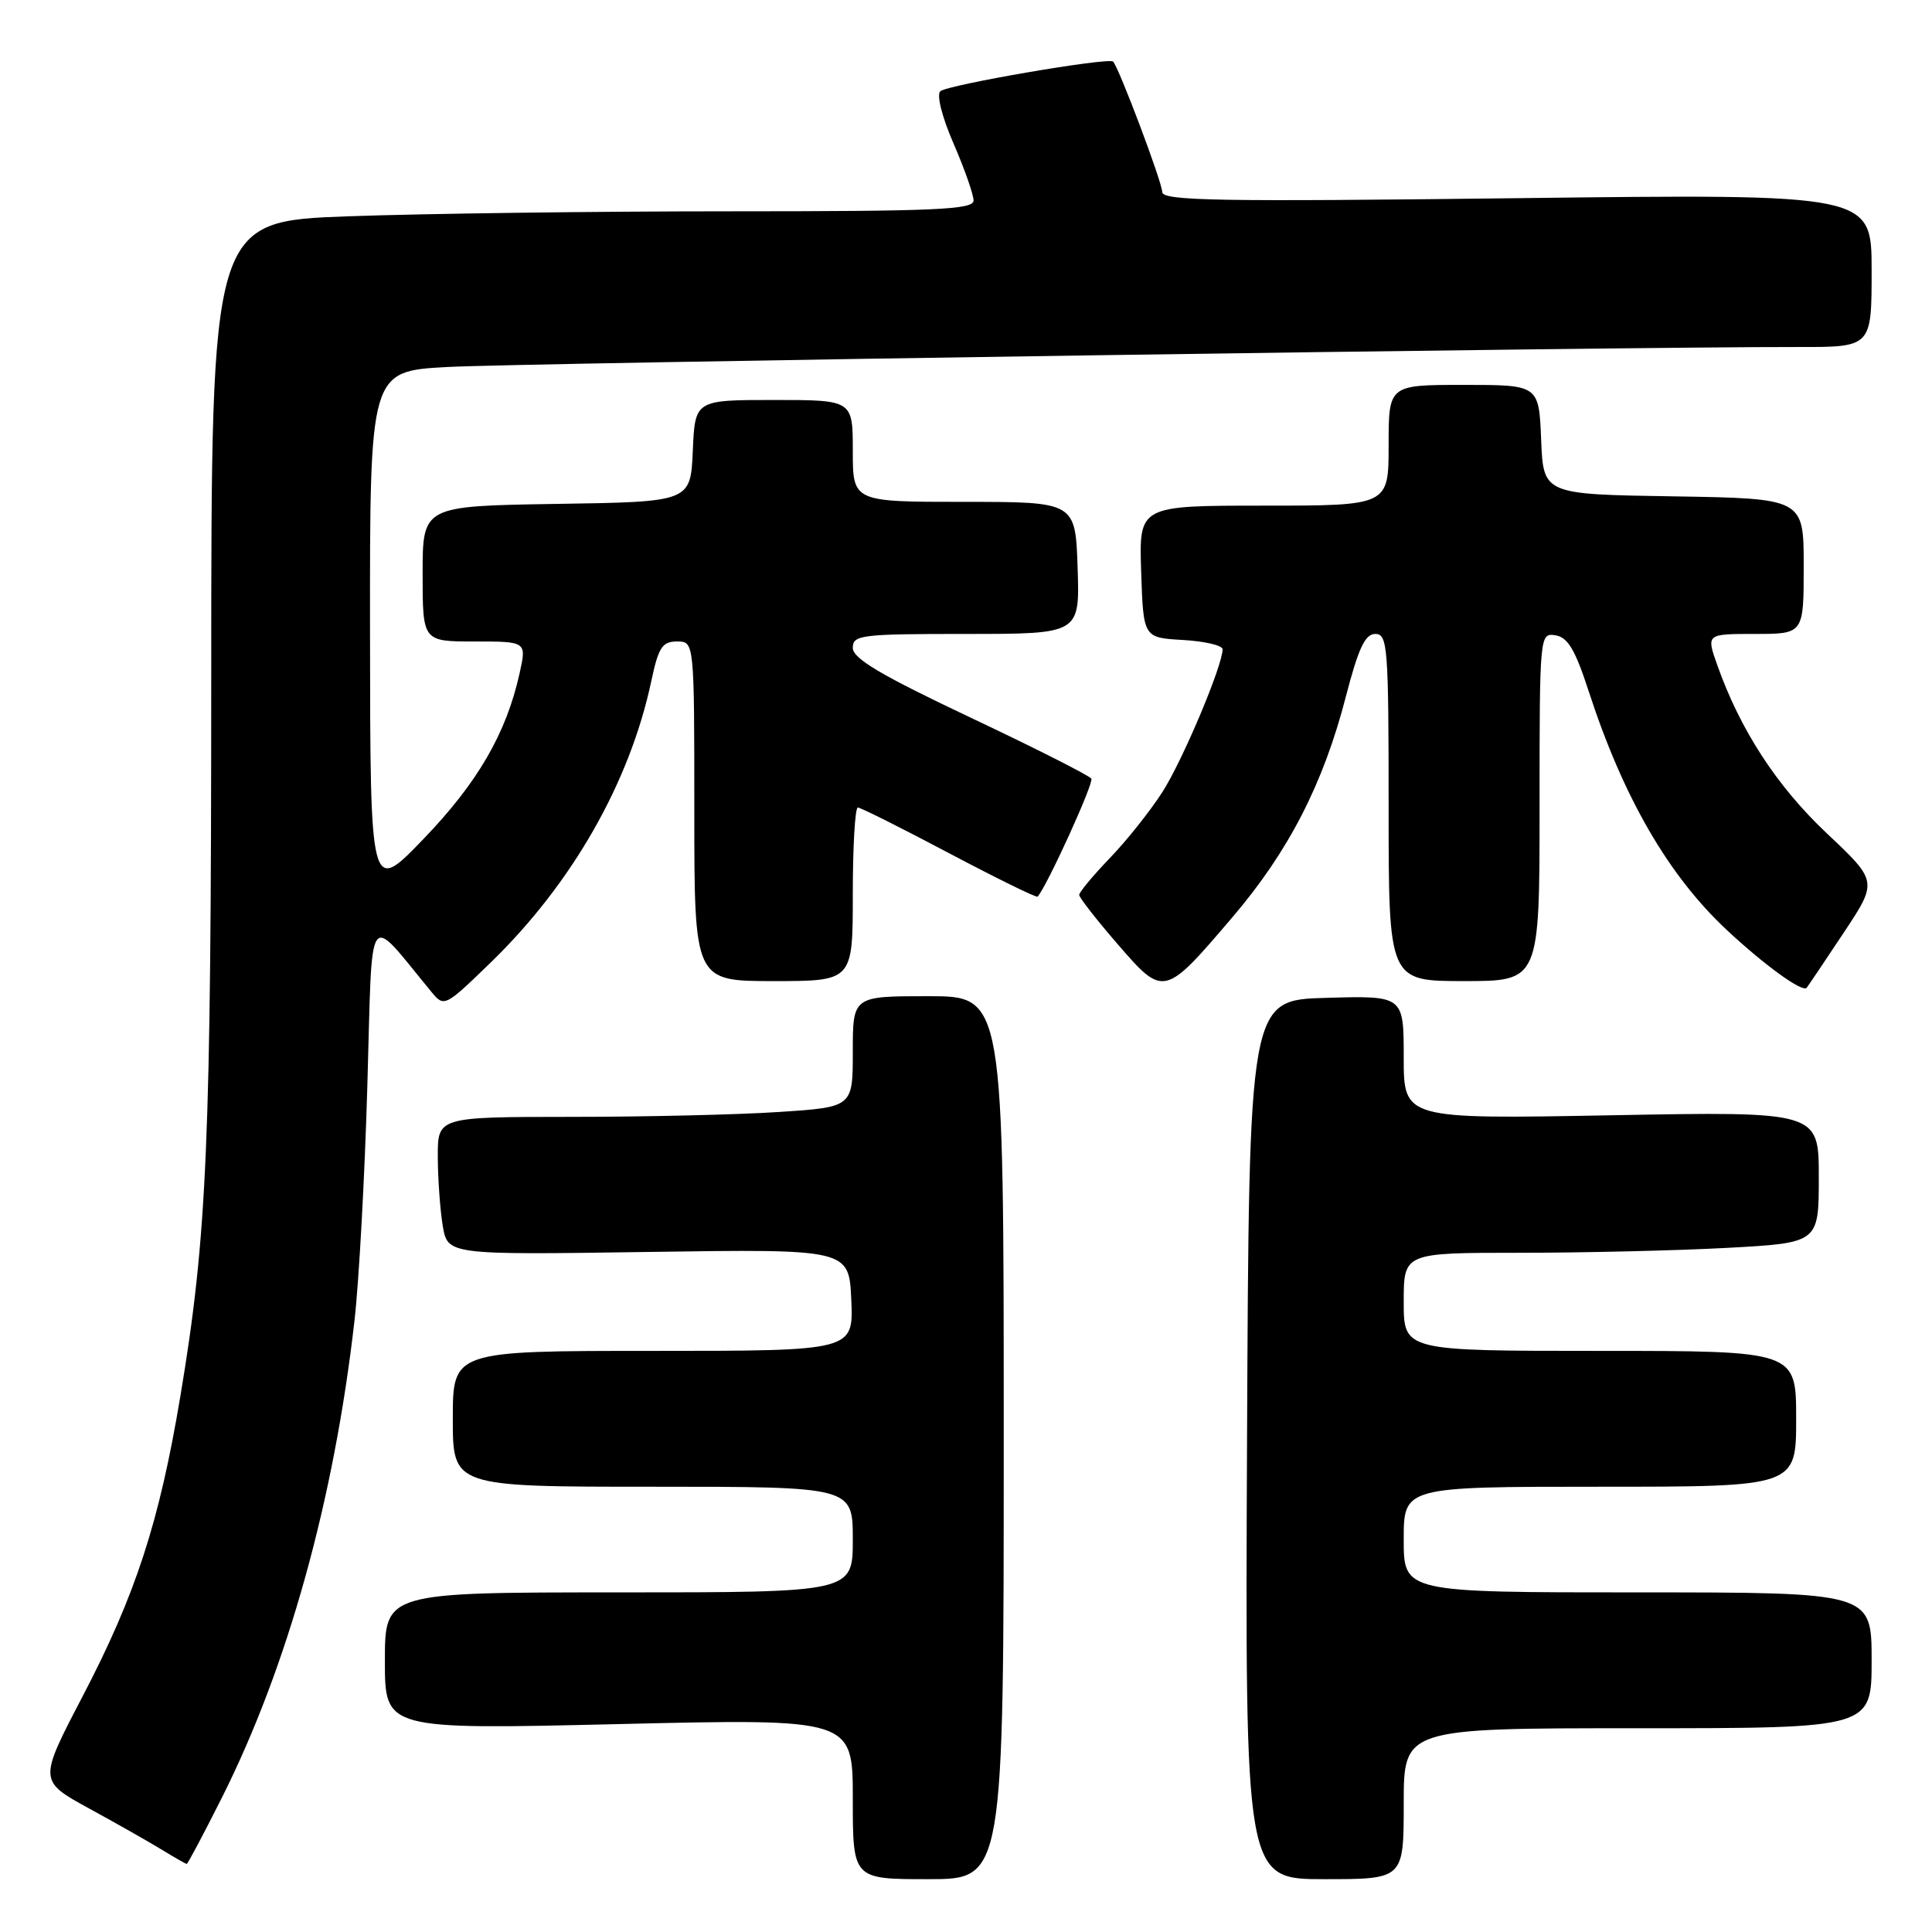 <?xml version="1.0" encoding="UTF-8" standalone="no"?>
<!DOCTYPE svg PUBLIC "-//W3C//DTD SVG 1.1//EN" "http://www.w3.org/Graphics/SVG/1.1/DTD/svg11.dtd" >
<svg xmlns="http://www.w3.org/2000/svg" xmlns:xlink="http://www.w3.org/1999/xlink" version="1.1" viewBox="0 0 256 256">
 <g >
 <path fill="currentColor"
d=" M 133.00 190.50 C 133.00 132.00 133.00 132.00 123.00 132.00 C 113.00 132.00 113.00 132.00 113.00 139.35 C 113.00 146.70 113.00 146.70 103.25 147.34 C 97.89 147.70 85.51 147.99 75.75 147.99 C 58.00 148.00 58.00 148.00 58.01 153.25 C 58.02 156.14 58.31 160.25 58.66 162.39 C 59.31 166.28 59.31 166.28 85.90 165.89 C 112.50 165.50 112.50 165.50 112.80 172.25 C 113.09 179.00 113.09 179.00 86.55 179.00 C 60.00 179.00 60.00 179.00 60.00 188.00 C 60.00 197.00 60.00 197.00 86.50 197.00 C 113.00 197.00 113.00 197.00 113.00 204.00 C 113.00 211.00 113.00 211.00 82.00 211.00 C 51.00 211.00 51.00 211.00 51.00 220.09 C 51.00 229.18 51.00 229.18 82.00 228.45 C 113.00 227.72 113.00 227.72 113.00 238.36 C 113.00 249.00 113.00 249.00 123.00 249.00 C 133.00 249.00 133.00 249.00 133.00 190.50 Z  M 186.00 239.00 C 186.00 229.00 186.00 229.00 217.00 229.00 C 248.00 229.00 248.00 229.00 248.00 220.00 C 248.00 211.00 248.00 211.00 217.00 211.00 C 186.00 211.00 186.00 211.00 186.00 204.00 C 186.00 197.00 186.00 197.00 212.00 197.00 C 238.00 197.00 238.00 197.00 238.00 188.00 C 238.00 179.00 238.00 179.00 212.00 179.00 C 186.00 179.00 186.00 179.00 186.00 172.50 C 186.00 166.00 186.00 166.00 201.34 166.00 C 209.78 166.00 222.16 165.71 228.84 165.35 C 241.00 164.69 241.00 164.69 241.00 155.98 C 241.00 147.27 241.00 147.27 213.50 147.78 C 186.00 148.29 186.00 148.29 186.00 140.11 C 186.00 131.93 186.00 131.93 175.75 132.22 C 165.50 132.50 165.50 132.50 165.24 190.75 C 164.98 249.00 164.98 249.00 175.49 249.00 C 186.00 249.00 186.00 249.00 186.00 239.00 Z  M 29.42 238.16 C 38.12 220.84 44.28 198.68 46.97 175.00 C 47.57 169.78 48.34 155.70 48.68 143.71 C 49.38 119.60 48.47 120.90 57.19 131.46 C 58.85 133.47 58.96 133.42 65.06 127.50 C 75.81 117.06 83.45 103.67 86.30 90.25 C 87.25 85.77 87.75 85.00 89.71 85.00 C 92.00 85.00 92.00 85.00 92.00 107.50 C 92.00 130.00 92.00 130.00 102.50 130.00 C 113.00 130.00 113.00 130.00 113.00 118.50 C 113.00 112.17 113.30 107.00 113.67 107.00 C 114.03 107.00 119.48 109.73 125.77 113.06 C 132.07 116.39 137.34 118.98 137.49 118.81 C 138.75 117.39 144.96 103.75 144.61 103.18 C 144.36 102.77 137.14 99.12 128.57 95.07 C 116.74 89.47 113.00 87.26 113.00 85.85 C 113.00 84.13 114.07 84.00 128.04 84.00 C 143.08 84.00 143.08 84.00 142.79 75.25 C 142.50 66.50 142.50 66.50 127.75 66.50 C 113.00 66.50 113.00 66.50 113.00 59.75 C 113.00 53.00 113.00 53.00 102.55 53.00 C 92.09 53.00 92.09 53.00 91.80 59.75 C 91.50 66.50 91.50 66.50 73.75 66.77 C 56.00 67.05 56.00 67.05 56.00 76.02 C 56.00 85.00 56.00 85.00 62.89 85.00 C 69.79 85.00 69.79 85.00 68.84 89.25 C 67.08 97.18 63.29 103.71 56.13 111.15 C 49.06 118.50 49.06 118.50 49.03 83.85 C 49.00 49.19 49.00 49.19 59.25 48.63 C 68.65 48.11 215.64 45.94 238.25 45.98 C 248.00 46.00 248.00 46.00 248.00 35.84 C 248.00 25.69 248.00 25.69 201.00 26.26 C 161.33 26.74 154.00 26.61 154.00 25.44 C 154.00 24.17 148.26 8.94 147.49 8.16 C 146.91 7.57 125.54 11.24 124.60 12.09 C 124.08 12.56 124.81 15.48 126.35 19.02 C 127.81 22.38 129.00 25.78 129.00 26.57 C 129.00 27.78 124.08 28.00 96.66 28.00 C 78.87 28.00 56.15 28.30 46.16 28.66 C 28.00 29.32 28.00 29.32 27.99 89.41 C 27.98 151.44 27.46 163.70 23.90 185.00 C 21.11 201.69 17.99 211.27 10.97 224.73 C 5.11 235.96 5.11 235.96 11.80 239.63 C 15.49 241.64 19.85 244.12 21.50 245.13 C 23.15 246.14 24.61 246.97 24.74 246.98 C 24.87 246.99 26.98 243.02 29.42 238.16 Z  M 163.30 121.54 C 170.73 112.84 175.35 103.86 178.32 92.35 C 180.00 85.87 180.88 84.00 182.24 84.00 C 183.87 84.00 184.00 85.72 184.00 107.00 C 184.00 130.00 184.00 130.00 194.00 130.00 C 204.00 130.00 204.00 130.00 204.00 106.93 C 204.00 84.06 204.02 83.86 206.10 84.18 C 207.73 84.43 208.71 86.07 210.48 91.50 C 215.07 105.63 221.04 115.96 228.78 123.20 C 233.78 127.88 238.84 131.54 239.39 130.89 C 239.57 130.67 241.76 127.42 244.26 123.65 C 248.82 116.79 248.82 116.79 242.06 110.42 C 235.42 104.16 230.57 96.69 227.53 88.08 C 226.09 84.00 226.09 84.00 232.54 84.00 C 239.00 84.00 239.00 84.00 239.00 75.02 C 239.00 66.05 239.00 66.05 221.75 65.77 C 204.50 65.50 204.50 65.50 204.21 58.25 C 203.91 51.00 203.91 51.00 193.96 51.00 C 184.00 51.00 184.00 51.00 184.00 59.00 C 184.00 67.00 184.00 67.00 167.46 67.00 C 150.92 67.00 150.92 67.00 151.21 75.75 C 151.50 84.50 151.50 84.50 156.75 84.80 C 159.64 84.97 162.00 85.52 162.00 86.03 C 162.00 88.21 156.68 100.82 154.01 104.97 C 152.41 107.46 149.28 111.40 147.05 113.71 C 144.82 116.03 143.00 118.22 143.00 118.58 C 143.00 118.93 145.29 121.87 148.09 125.10 C 154.20 132.16 154.26 132.14 163.30 121.54 Z "/>
</g>
</svg>
